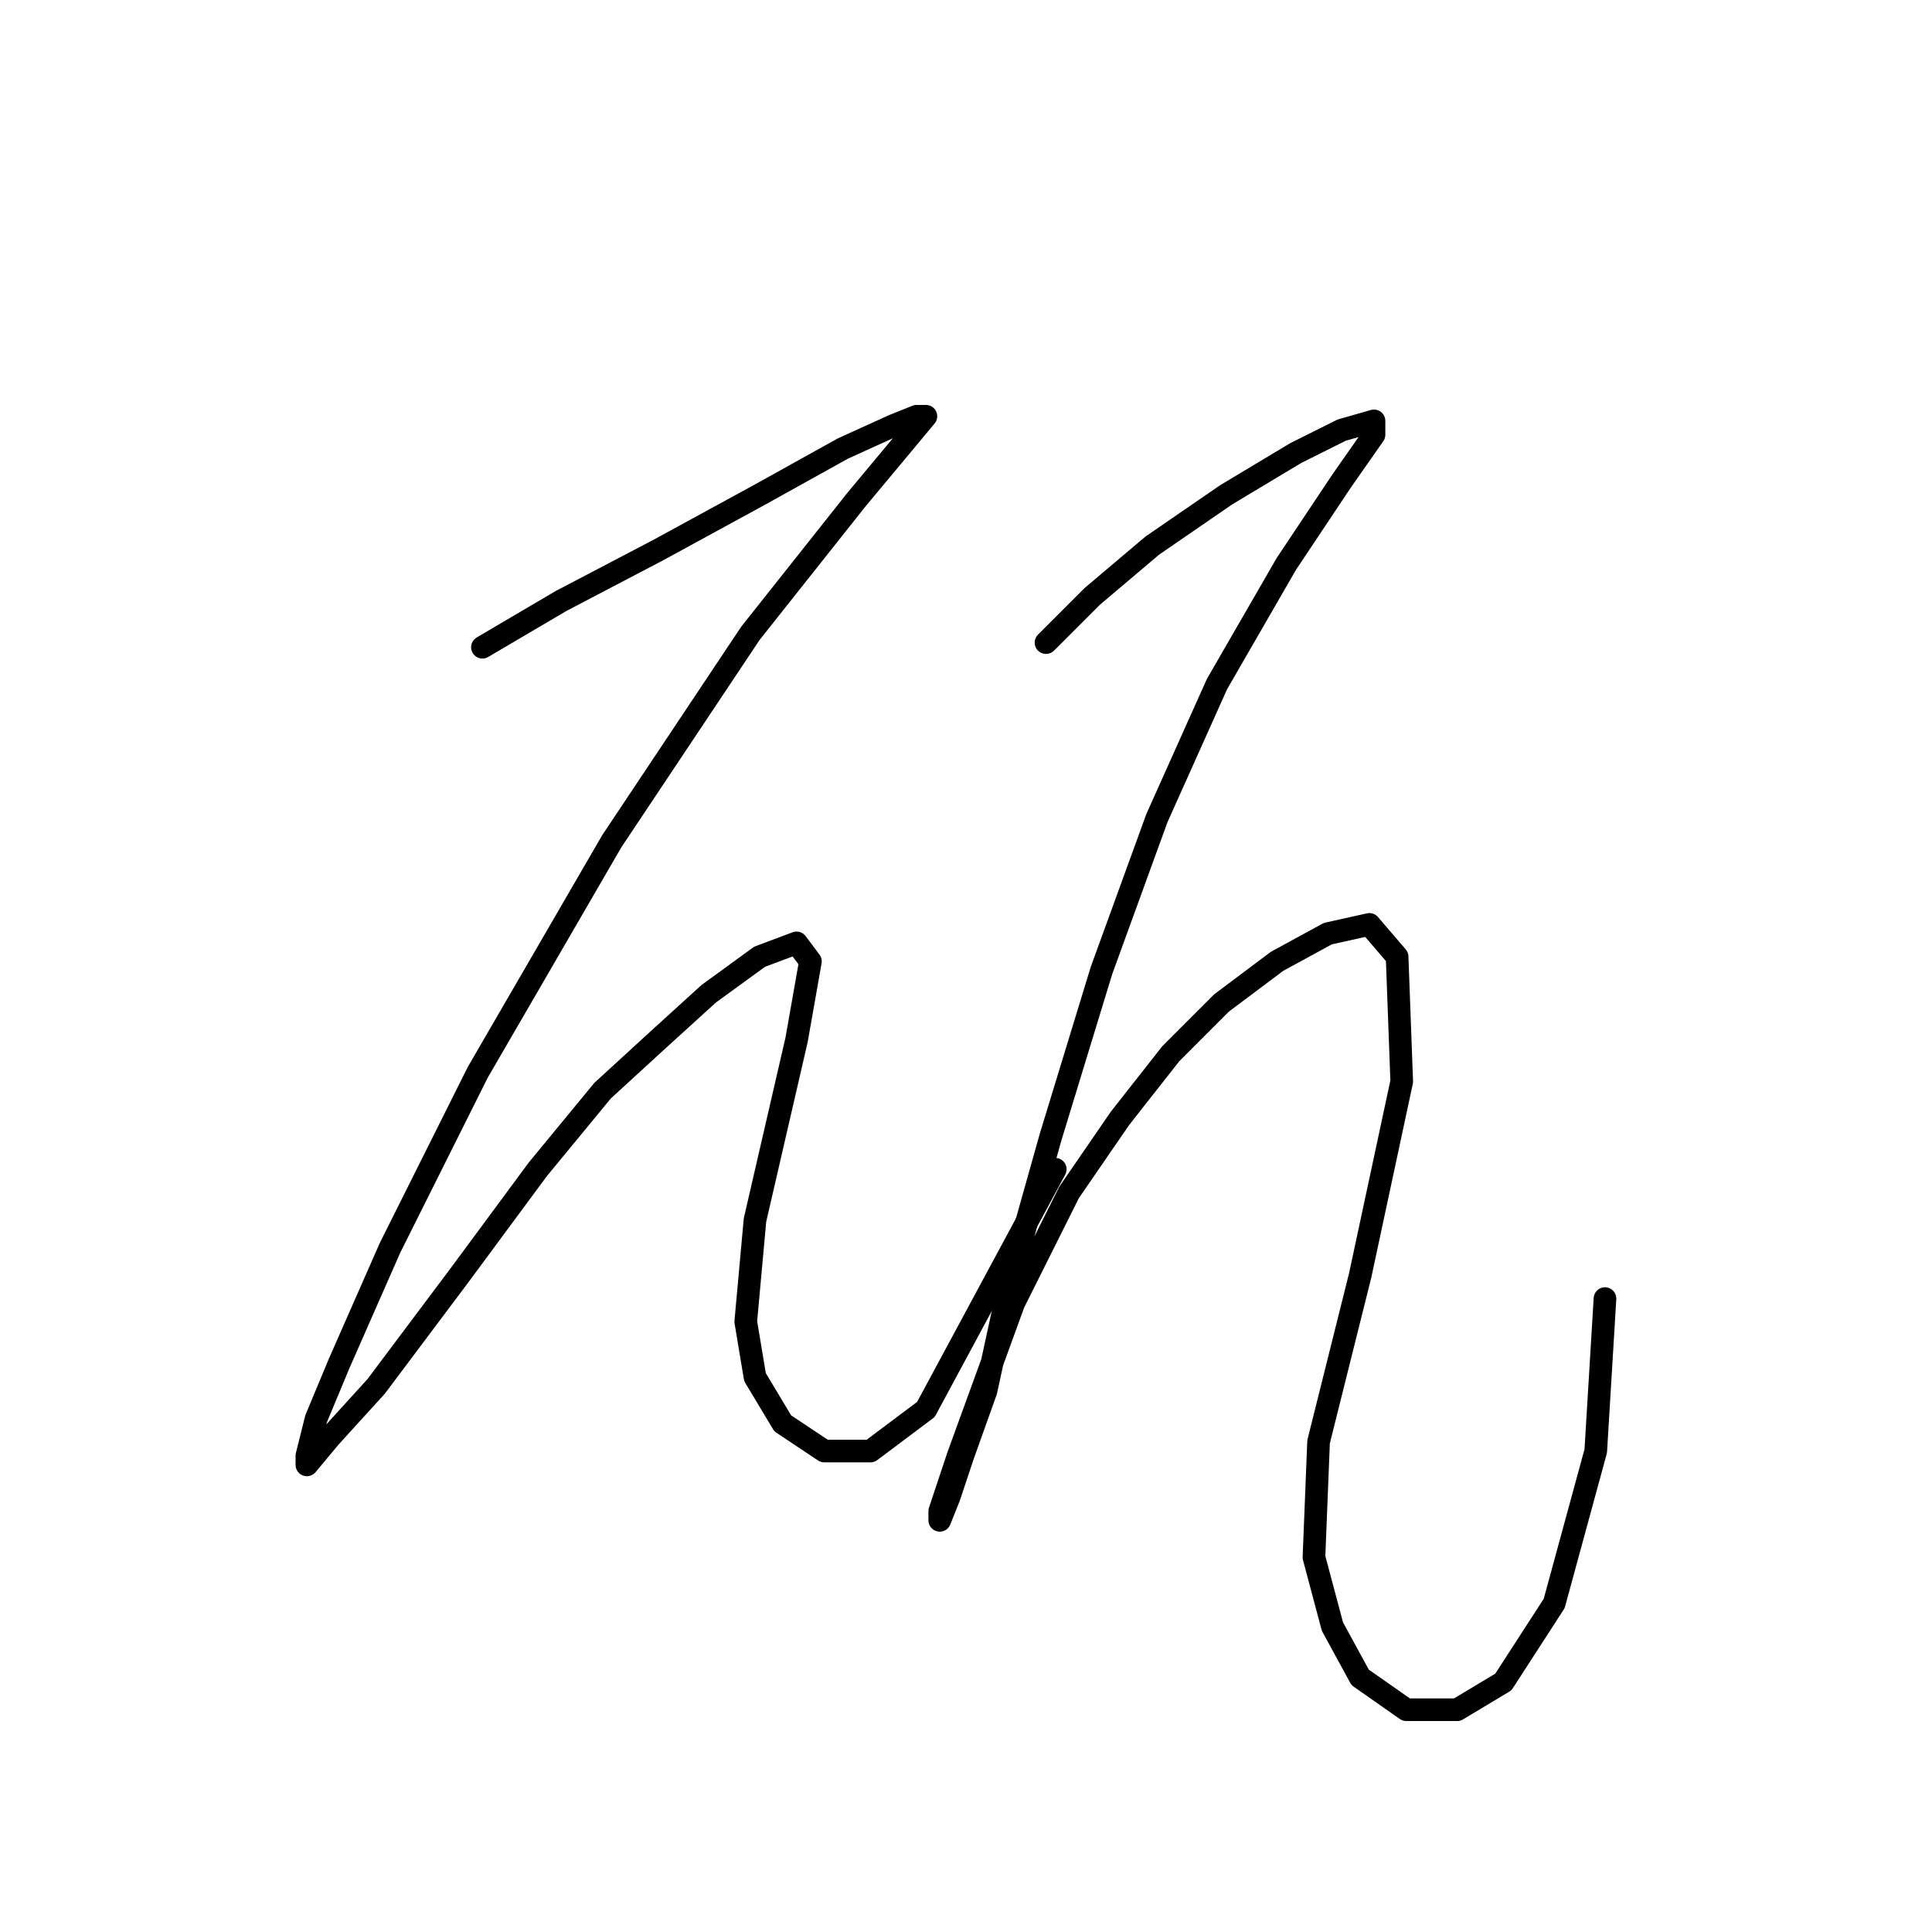 <?xml version="1.0" standalone="no"?>
    <svg width="256" height="256" xmlns="http://www.w3.org/2000/svg" version="1.1">
    <polyline stroke="black" stroke-width="3" stroke-linecap="round" fill="transparent" stroke-linejoin="round" points="63.925 85.762 74.331 79.64 87.186 72.907 100.652 65.562 111.67 59.441 118.403 56.38 121.464 55.156 122.688 55.156 119.628 58.829 113.506 66.174 99.428 83.925 81.064 111.47 63.313 142.076 51.683 165.336 44.95 180.639 41.889 187.985 40.665 192.881 40.665 194.106 43.726 190.433 49.847 183.7 60.865 169.009 71.271 154.93 79.84 144.524 87.186 137.791 93.919 131.67 100.652 126.773 105.549 124.937 107.385 127.385 105.549 137.791 100.04 161.664 98.816 175.13 100.04 182.475 103.713 188.597 109.222 192.269 115.343 192.269 122.688 186.76 139.827 154.93 139.827 154.93 " />
        <polyline stroke="black" stroke-width="3" stroke-linecap="round" fill="transparent" stroke-linejoin="round" points="138.603 85.149 144.724 79.028 152.682 72.295 162.475 65.562 171.657 60.053 177.778 56.992 182.063 55.768 182.063 57.604 177.778 63.726 170.433 74.744 161.251 90.658 153.294 108.41 145.948 128.61 139.215 150.646 133.706 170.233 130.646 184.312 127.585 192.881 125.749 198.39 124.524 201.451 124.524 200.227 126.973 192.881 134.318 172.682 141.664 157.991 148.397 148.197 155.13 139.628 161.863 132.894 169.209 127.385 175.942 123.713 181.451 122.488 185.124 126.773 185.736 143.3 180.227 169.009 174.718 191.045 174.106 206.348 176.554 215.53 180.227 222.263 186.348 226.548 193.081 226.548 199.202 222.875 205.936 212.469 211.445 192.269 212.669 172.07 212.669 172.07 " />
        </svg>